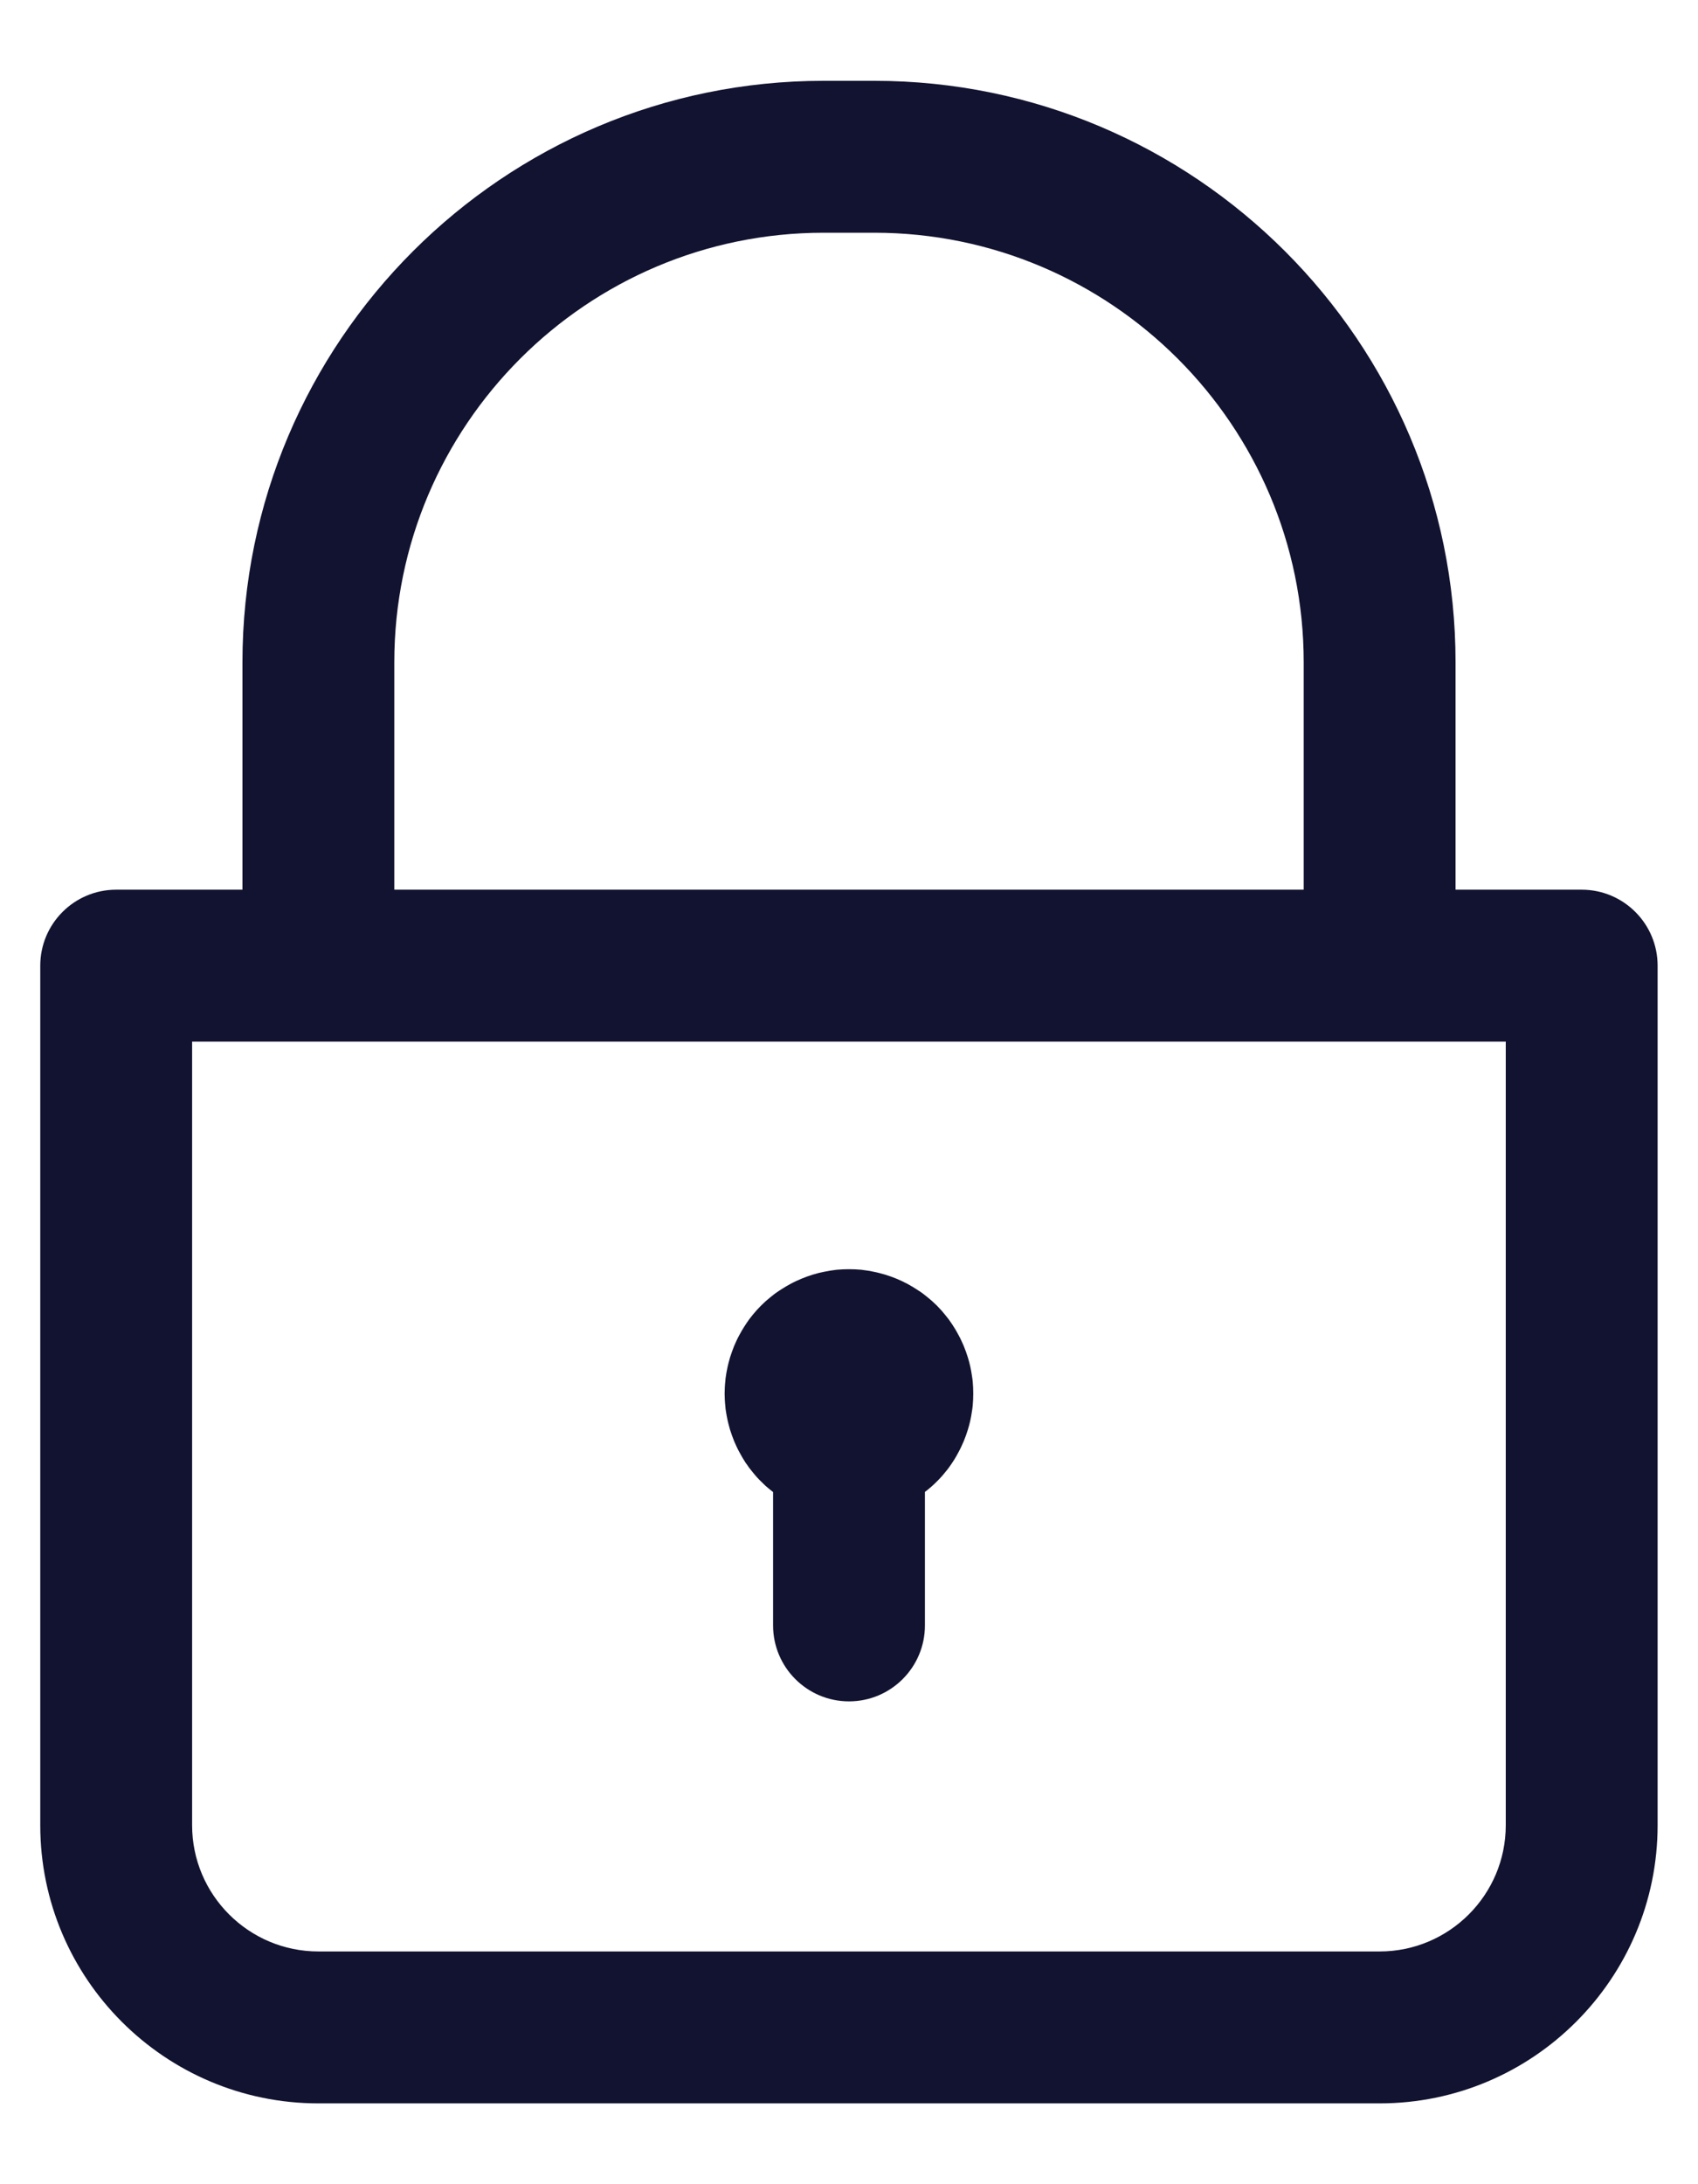<svg width="14" height="18" viewBox="0 0 14 18" fill="none" xmlns="http://www.w3.org/2000/svg">
<path d="M5.98 11.585C5.981 11.602 5.983 11.619 5.986 11.635C5.989 11.652 5.991 11.668 5.995 11.685C6.001 11.717 6.01 11.75 6.019 11.782C6.029 11.814 6.041 11.846 6.053 11.877C6.066 11.907 6.08 11.938 6.096 11.967C6.112 11.997 6.129 12.026 6.147 12.054C6.157 12.067 6.167 12.081 6.176 12.095C6.186 12.108 6.197 12.122 6.207 12.134C6.218 12.147 6.229 12.161 6.24 12.173C6.251 12.185 6.263 12.198 6.275 12.209C6.287 12.221 6.299 12.233 6.311 12.244C6.324 12.255 6.337 12.267 6.35 12.277C6.358 12.284 6.366 12.29 6.374 12.296V13.395C6.374 13.74 6.654 14.021 7 14.021C7.346 14.021 7.626 13.74 7.626 13.395V12.295C7.634 12.289 7.642 12.283 7.649 12.277C7.689 12.245 7.725 12.21 7.759 12.173C7.771 12.161 7.781 12.147 7.792 12.134C7.803 12.122 7.813 12.108 7.823 12.095C7.853 12.054 7.88 12.012 7.903 11.967C7.919 11.938 7.933 11.907 7.946 11.877C7.959 11.846 7.97 11.814 7.98 11.782C7.995 11.734 8.006 11.685 8.013 11.635C8.016 11.619 8.018 11.602 8.02 11.585C8.026 11.518 8.026 11.451 8.02 11.384C8.018 11.367 8.016 11.351 8.013 11.334C8.006 11.284 7.995 11.235 7.98 11.187C7.97 11.155 7.959 11.123 7.946 11.092C7.933 11.062 7.919 11.031 7.903 11.002C7.888 10.973 7.87 10.943 7.852 10.916C7.843 10.902 7.833 10.888 7.823 10.874C7.813 10.861 7.803 10.848 7.792 10.835C7.781 10.822 7.771 10.809 7.759 10.796C7.748 10.784 7.736 10.772 7.725 10.76C7.713 10.748 7.7 10.736 7.688 10.725C7.675 10.714 7.663 10.703 7.649 10.692C7.637 10.682 7.623 10.671 7.61 10.661C7.597 10.651 7.583 10.642 7.569 10.633C7.541 10.614 7.512 10.597 7.483 10.581C7.453 10.565 7.423 10.551 7.392 10.538C7.361 10.525 7.329 10.514 7.297 10.504C7.265 10.495 7.233 10.486 7.2 10.48C7.184 10.476 7.167 10.473 7.151 10.471C7.134 10.469 7.117 10.466 7.101 10.464C7.034 10.458 6.966 10.458 6.899 10.464C6.866 10.468 6.832 10.473 6.799 10.48C6.767 10.486 6.734 10.494 6.702 10.504C6.67 10.514 6.639 10.525 6.608 10.538C6.577 10.551 6.546 10.565 6.517 10.581C6.473 10.605 6.43 10.632 6.389 10.661C6.376 10.671 6.363 10.682 6.35 10.692C6.337 10.703 6.324 10.714 6.311 10.725C6.286 10.748 6.263 10.771 6.24 10.796C6.218 10.821 6.196 10.847 6.176 10.874C6.147 10.915 6.12 10.957 6.096 11.002C6.08 11.031 6.066 11.062 6.053 11.092C6.041 11.123 6.029 11.155 6.019 11.187C6.01 11.219 6.001 11.252 5.995 11.284C5.991 11.3 5.989 11.317 5.986 11.334C5.983 11.351 5.981 11.367 5.98 11.384C5.978 11.4 5.977 11.417 5.976 11.434C5.974 11.468 5.974 11.501 5.976 11.535C5.977 11.552 5.978 11.569 5.98 11.585Z" fill="#121330"/>
<path d="M13.041 7.332H12.001V5.458C12.001 2.816 9.851 0.666 7.208 0.666H6.791C4.149 0.666 1.999 2.816 1.999 5.458V7.332H0.958C0.612 7.332 0.332 7.613 0.332 7.958V15.042C0.332 16.306 1.361 17.334 2.625 17.334H11.375C12.639 17.334 13.667 16.306 13.667 15.042V7.958C13.667 7.613 13.387 7.332 13.041 7.332ZM3.251 5.458C3.251 3.506 4.839 1.918 6.791 1.918H7.208C9.16 1.918 10.749 3.506 10.749 5.458V7.332H3.251V5.458ZM12.415 15.042C12.415 15.616 11.948 16.082 11.375 16.082H2.625C2.051 16.082 1.584 15.616 1.584 15.042V8.584H12.415V15.042Z" fill="#121330"/>
</svg>
